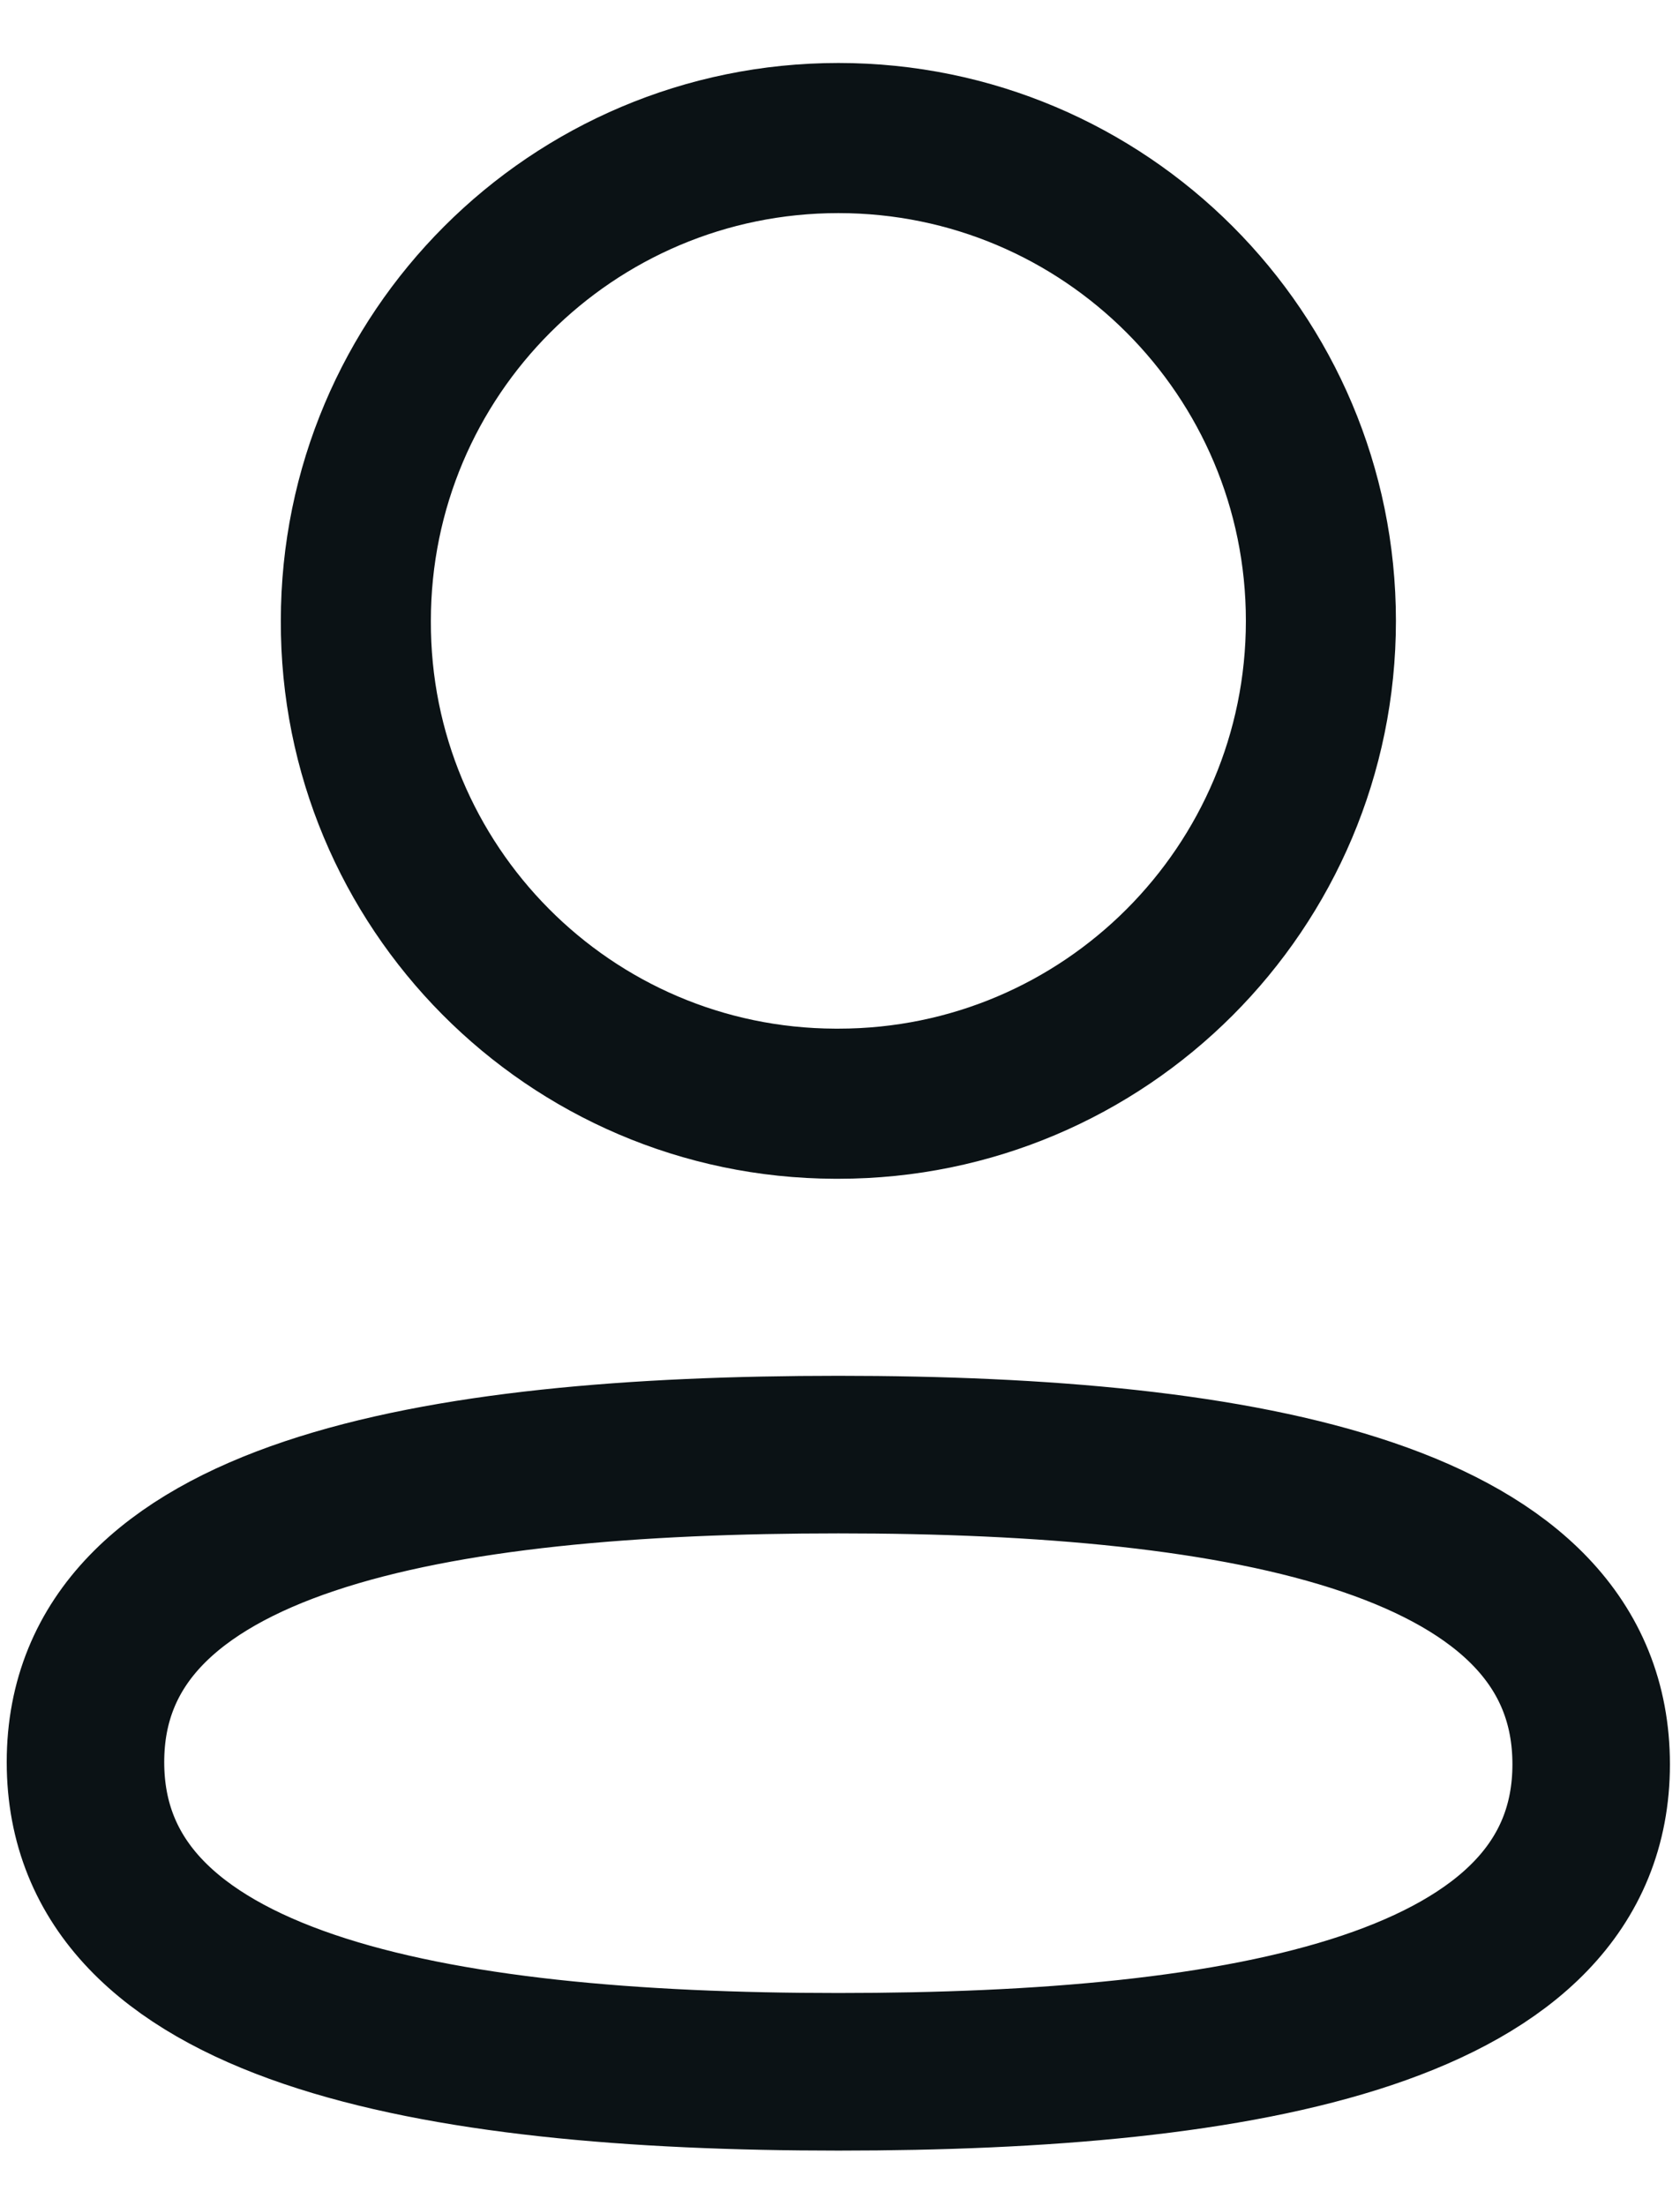 <svg width="16" height="21" viewBox="0 0 16 21" fill="none" xmlns="http://www.w3.org/2000/svg">
<path fill-rule="evenodd" clip-rule="evenodd" d="M7.985 13.846C4.117 13.846 0.814 14.431 0.814 16.773C0.814 19.115 4.096 19.721 7.985 19.721C11.852 19.721 15.154 19.135 15.154 16.794C15.154 14.453 11.873 13.846 7.985 13.846Z" stroke="#0B1215" stroke-width="1.5" stroke-linecap="round" stroke-linejoin="round"/>
<path fill-rule="evenodd" clip-rule="evenodd" d="M7.985 10.506C10.523 10.506 12.58 8.448 12.58 5.91C12.58 3.372 10.523 1.314 7.985 1.314C5.447 1.314 3.389 3.372 3.389 5.91C3.38 8.439 5.424 10.497 7.952 10.506H7.985Z" stroke="#0B1215" stroke-width="1.429" stroke-linecap="round" stroke-linejoin="round"/>
</svg>

